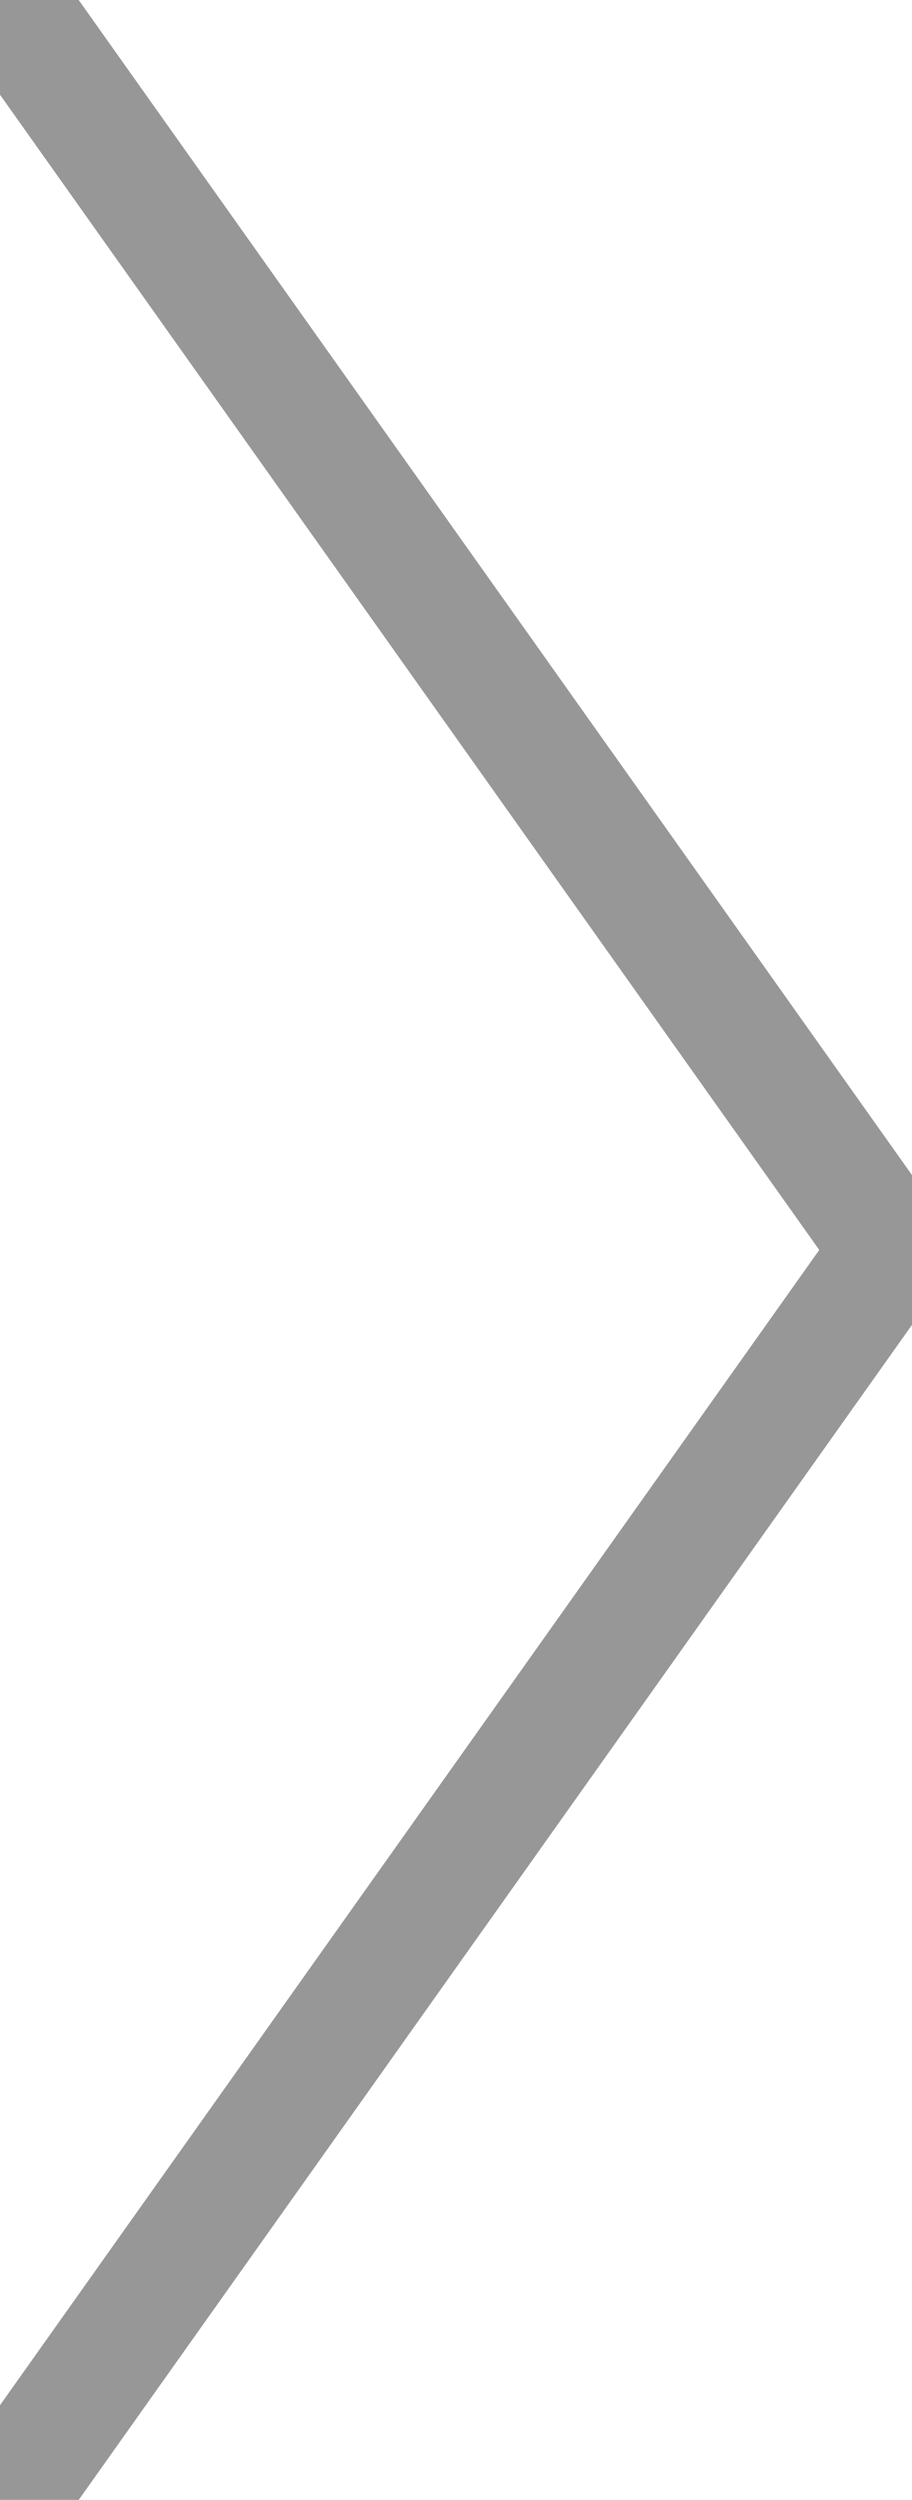 <?xml version="1.0" encoding="utf-8"?>
<svg width="23px" height="63px" viewBox="0 0 23 63" version="1.1" xmlns:xlink="http://www.w3.org/1999/xlink" xmlns="http://www.w3.org/2000/svg">
  <desc>Created with Lunacy</desc>
  <defs>
    <filter id="filter_1">
      <feColorMatrix in="SourceGraphic" type="matrix" values="0 0 0 0 1 0 0 0 0 1 0 0 0 0 1 0 0 0 1 0" />
    </filter>
  </defs>
  <g id="arr1" filter="url(#filter_1)">
    <g id="Group-6" transform="matrix(-1 0 0 1 23 0)">
      <path d="M22.5 0.5L0.5 31.5M22.5 62.5L0.5 31.5" id="Combined-Shape" fill="none" stroke="#979797" stroke-width="3" stroke-linecap="round" stroke-linejoin="round" />
    </g>
  </g>
</svg>
